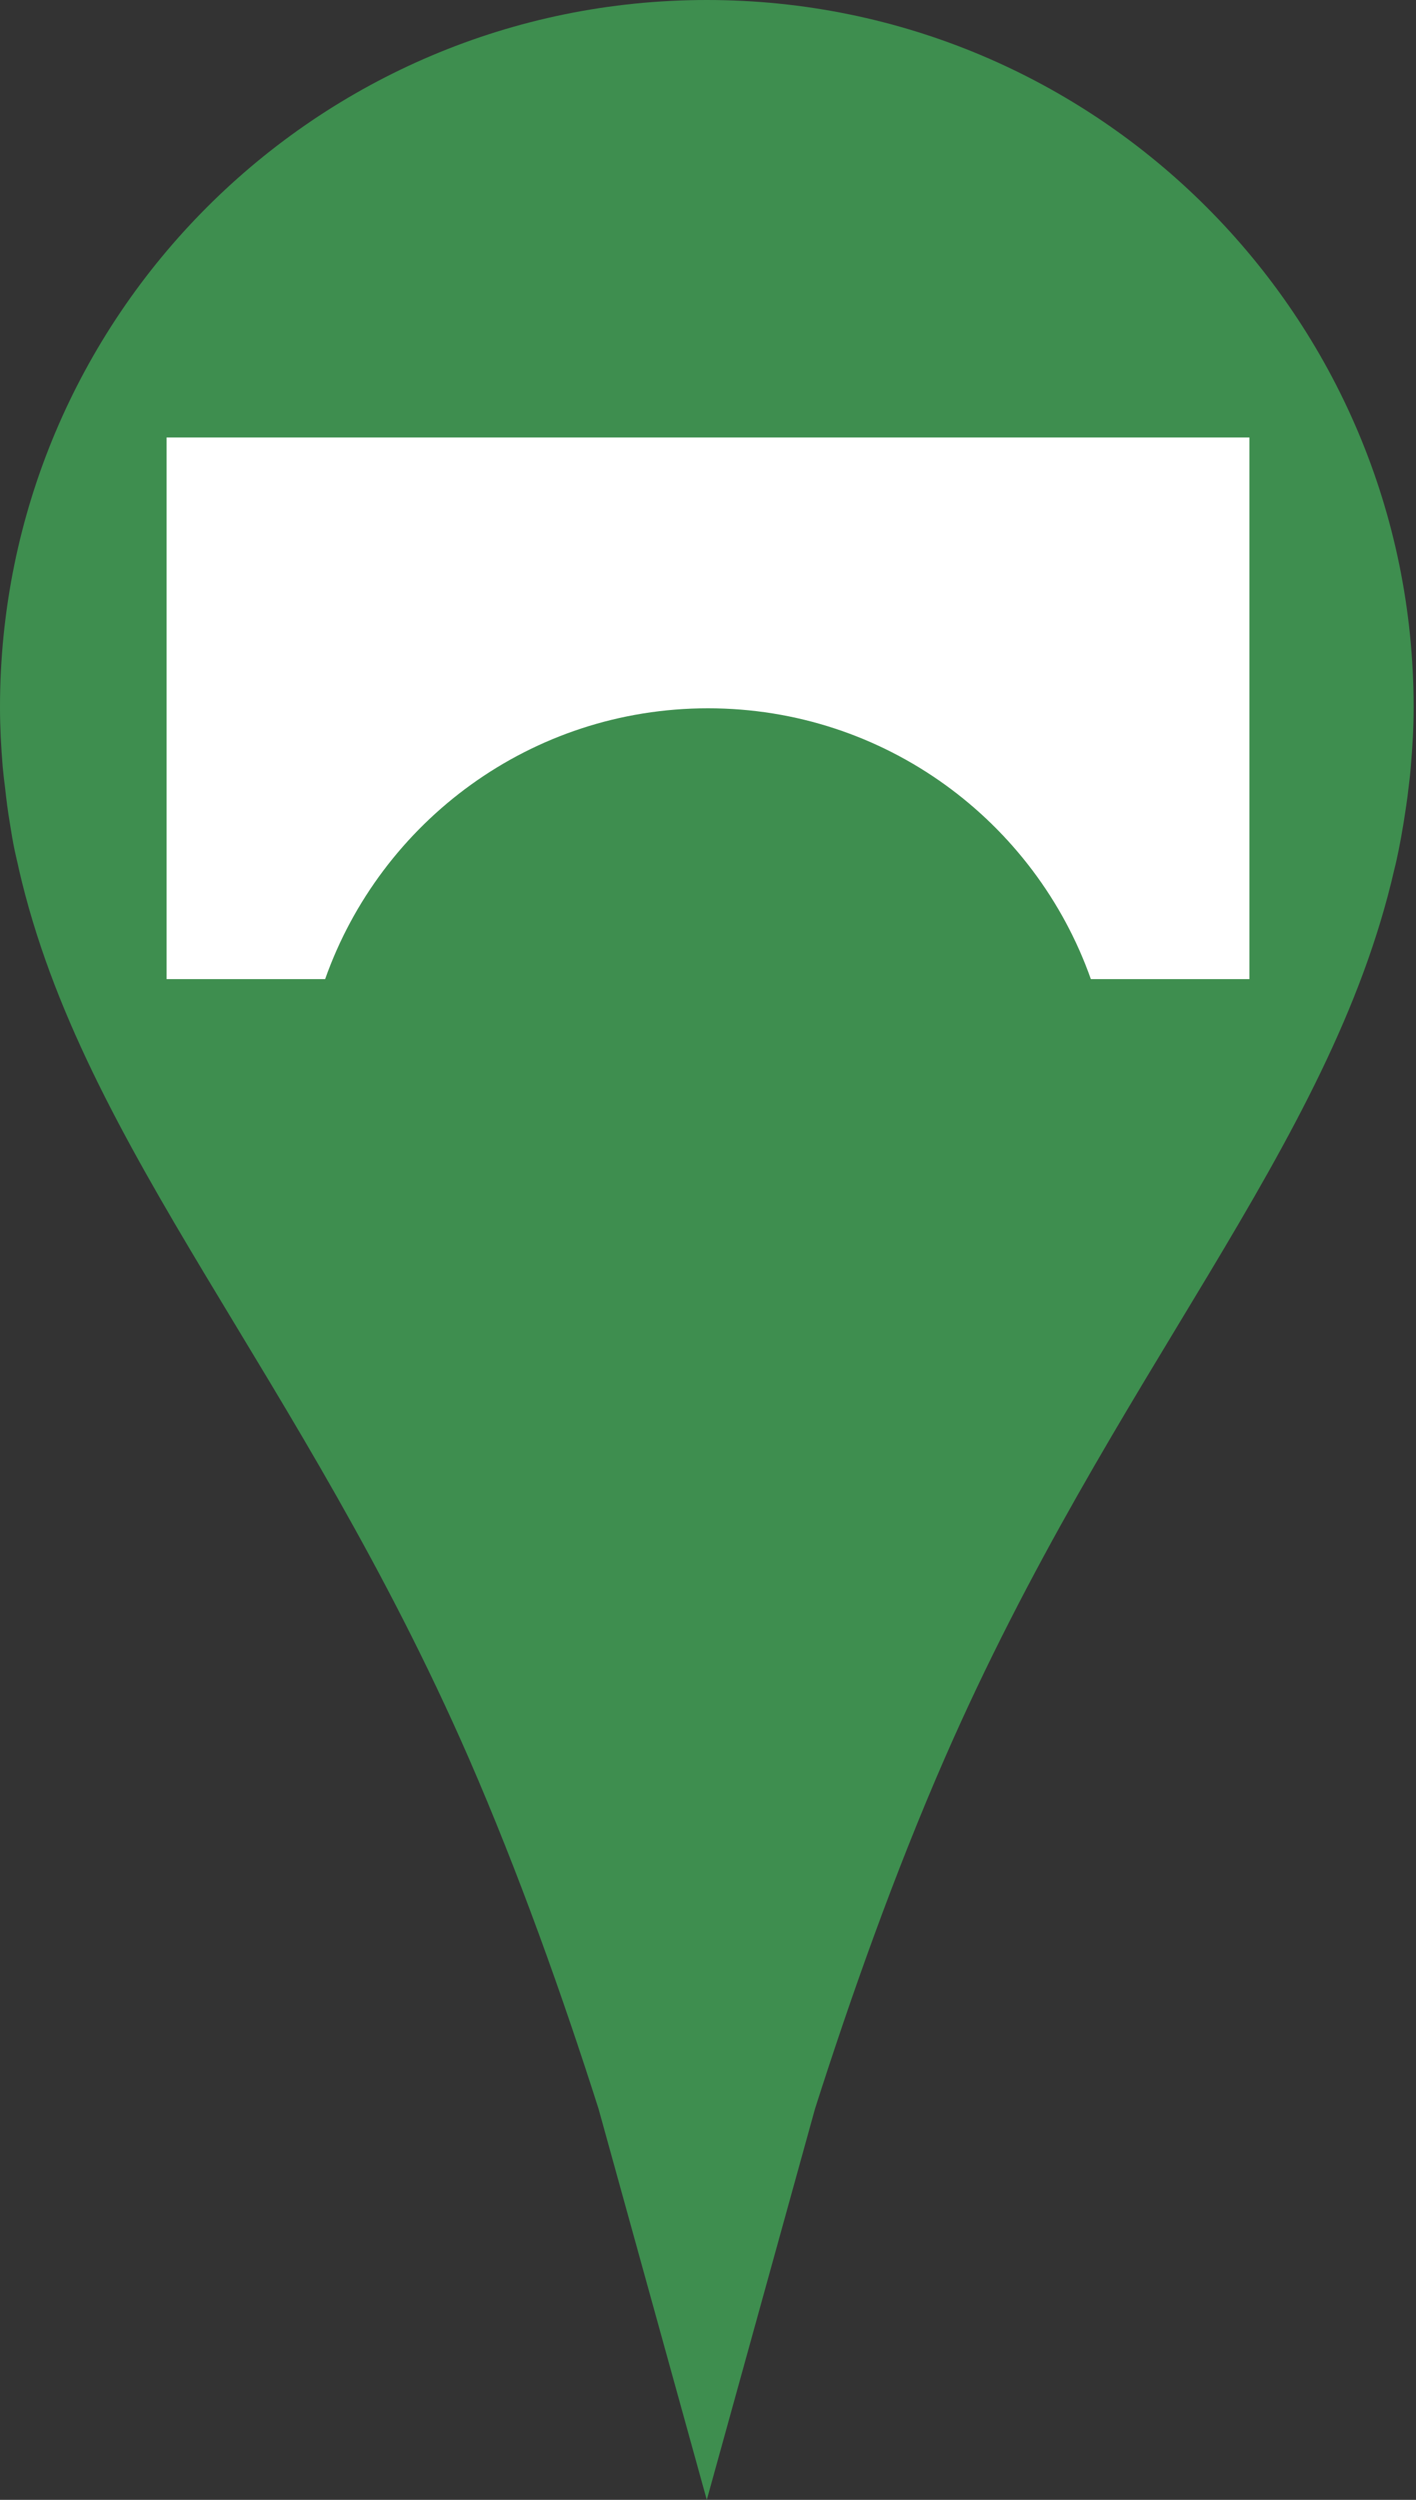 <svg width="68" height="120" viewBox="0 0 68 120" fill="none" xmlns="http://www.w3.org/2000/svg">
<rect x="0" y="0" width="68" height="120" fill="#333333" stroke="none"/>
<path d="M33.943 0C15.193 0 0 15.203 0 33.948C0 34.917 0.052 35.865 0.13 36.812C0.161 37.151 0.203 37.5 0.245 37.828C0.307 38.401 0.38 38.964 0.474 39.521C0.547 39.969 0.615 40.406 0.708 40.839C0.771 41.141 0.849 41.438 0.911 41.74C4 55.172 14.453 65.948 22.51 84.39C24.916 89.911 27.02 95.823 28.744 101.229L33.942 120L39.14 101.224C40.864 95.823 42.963 89.906 45.375 84.385C53.432 65.942 63.885 55.166 66.959 41.734C67.037 41.432 67.099 41.135 67.162 40.833C67.25 40.401 67.328 39.963 67.401 39.516C67.49 38.958 67.578 38.396 67.641 37.823C67.683 37.495 67.724 37.146 67.75 36.807C67.834 35.854 67.886 34.911 67.886 33.943C67.886 15.203 52.692 0 33.943 0ZM33.938 49.287C25.469 49.287 18.599 42.412 18.599 33.937C18.599 25.463 25.468 18.599 33.938 18.599C42.411 18.599 49.287 25.463 49.287 33.937C49.287 42.411 42.417 49.287 33.938 49.287Z" fill="#3E8E4F"/>
<path d="M53 35C53 44.389 44.27 52 33.5 52C22.73 52 14 44.389 14 35C14 25.611 22.73 18 33.5 18C44.27 18 53 25.611 53 35Z" fill="#3E8E4F"/>
<path d="M8 21V47H15.614C18.292 39.428 25.511 34 34 34C42.489 34 49.708 39.428 52.386 47H60V21H8Z" fill="white"/>
</svg>
